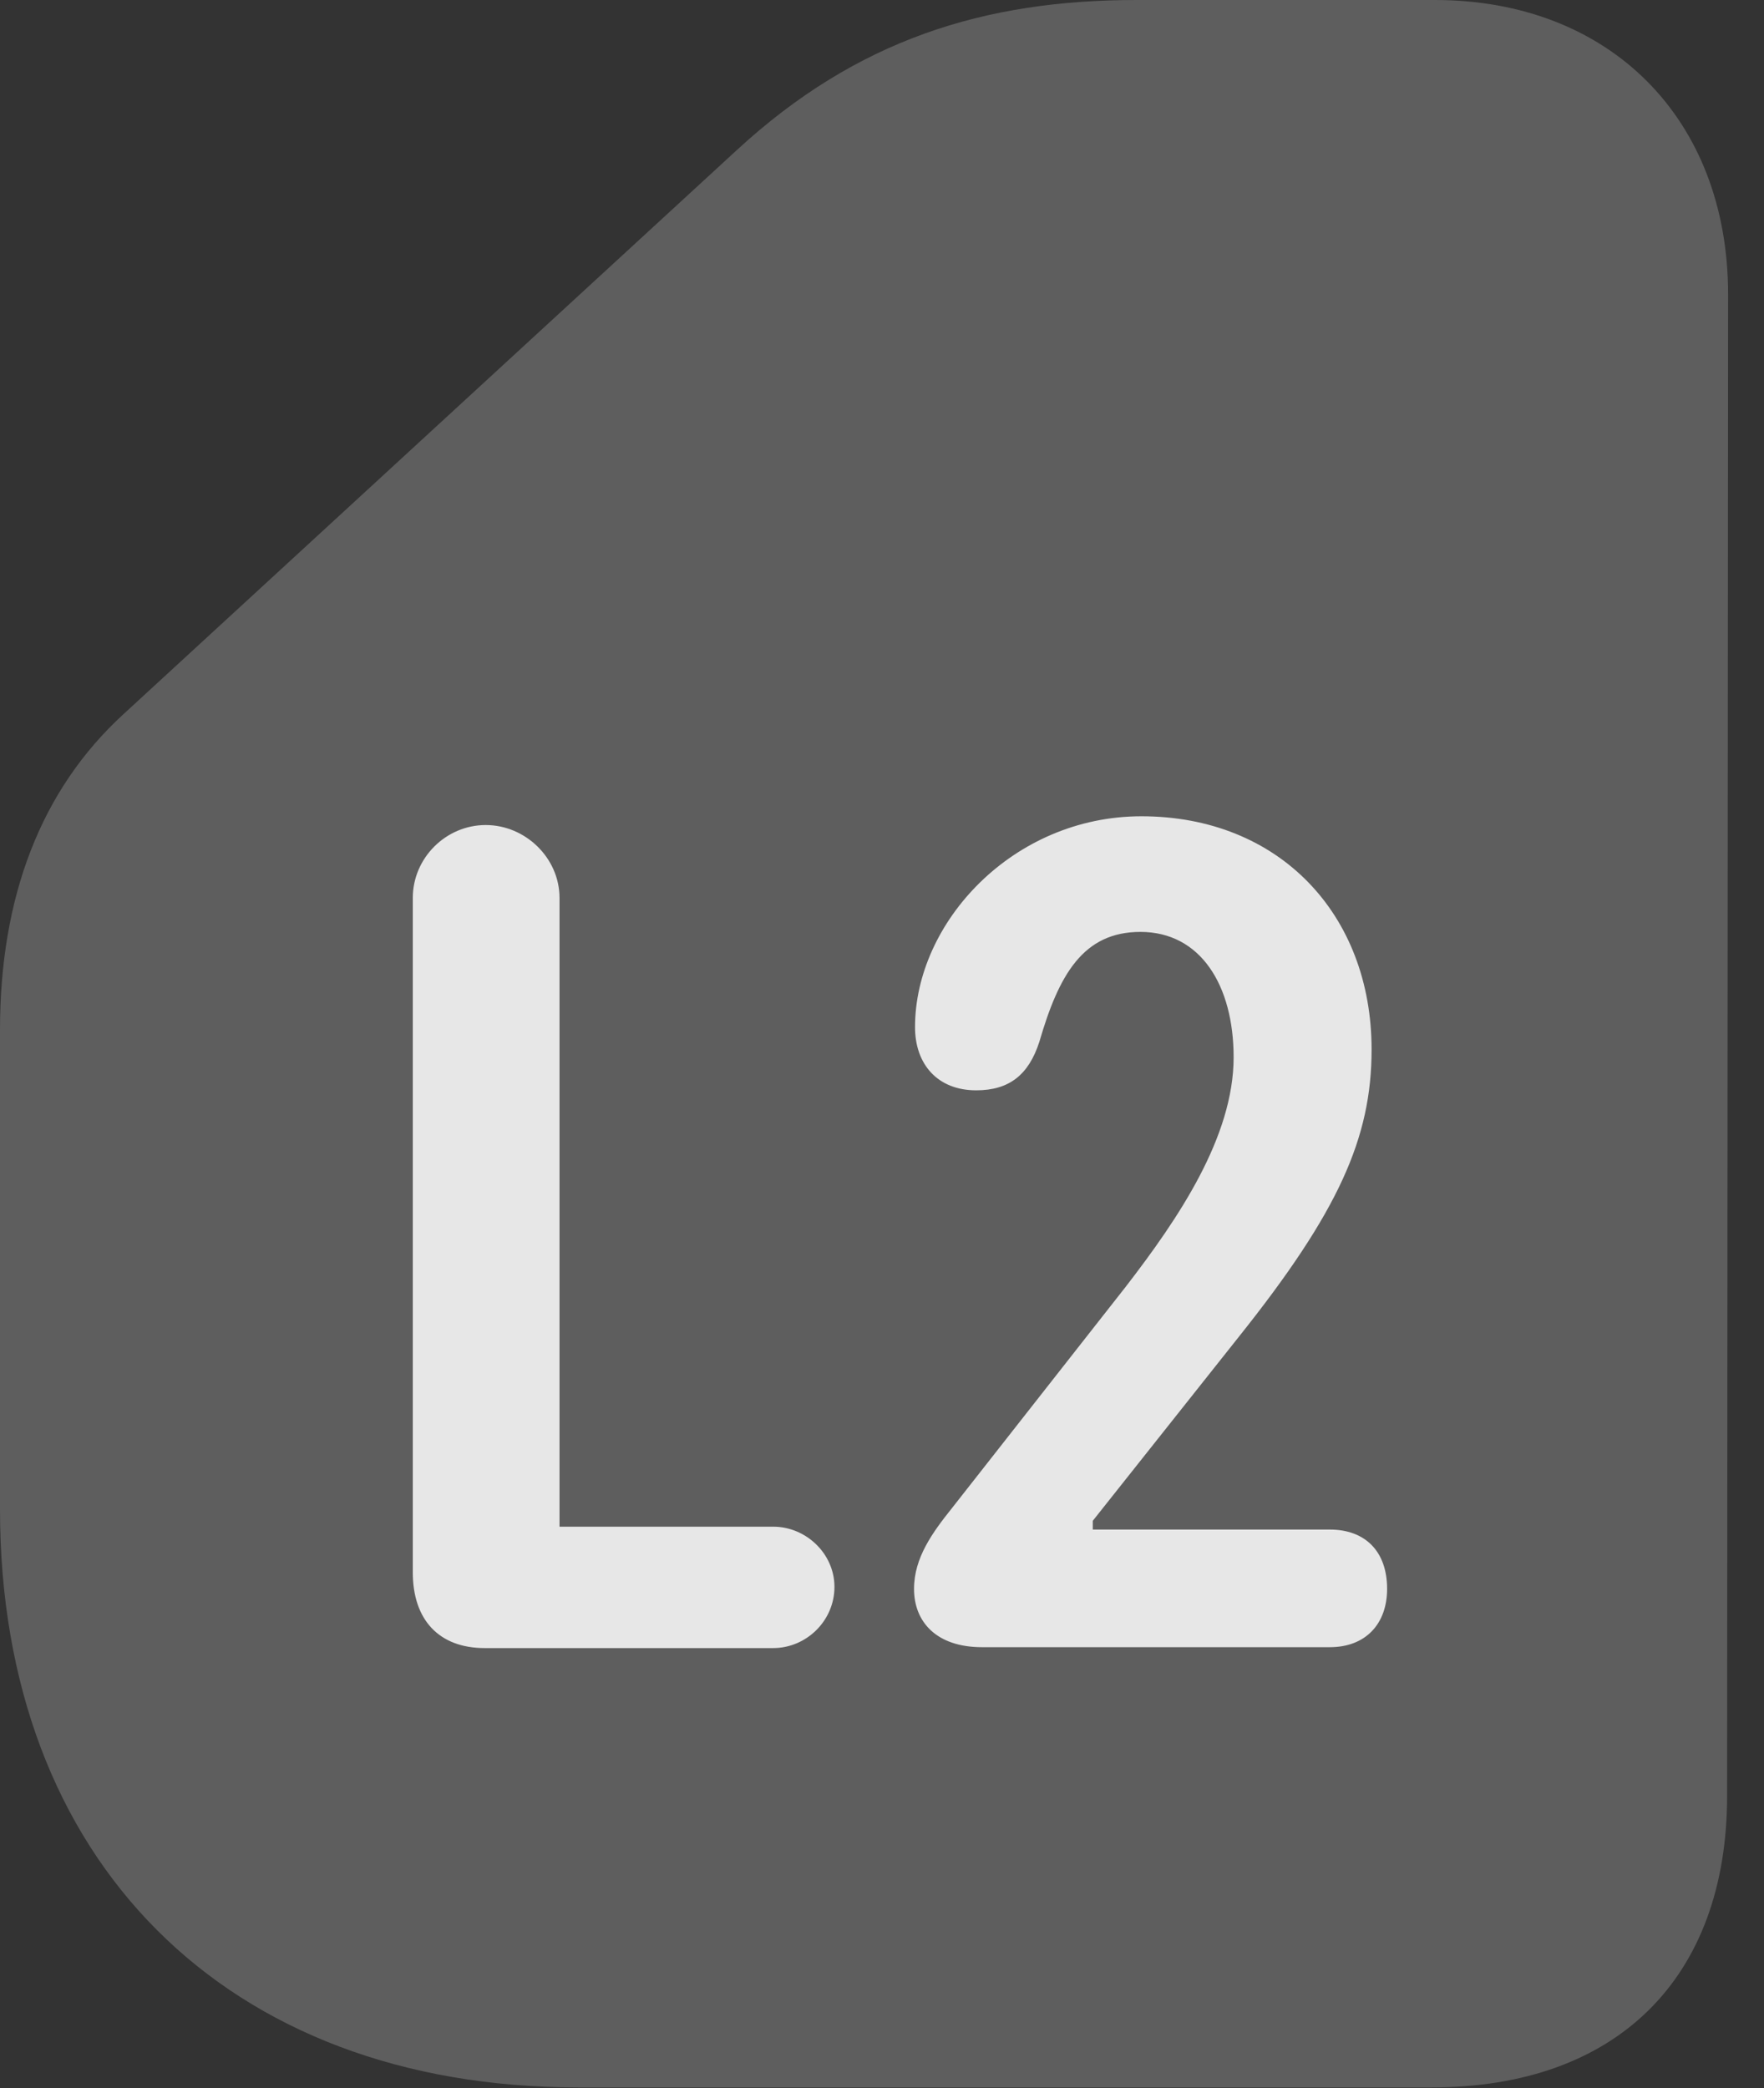 <?xml version="1.0" encoding="UTF-8"?>
<!--Generator: Apple Native CoreSVG 341-->
<!DOCTYPE svg
PUBLIC "-//W3C//DTD SVG 1.1//EN"
       "http://www.w3.org/Graphics/SVG/1.1/DTD/svg11.dtd">
<svg version="1.1" xmlns="http://www.w3.org/2000/svg" xmlns:xlink="http://www.w3.org/1999/xlink" viewBox="0 0 17.734 20.986">
 <rect x="0" y="0" width="17.734" height="20.986" fill="#333333" stroke="none"/>
 <g>
  <rect height="20.986" opacity="0" width="17.734" x="0" y="0"/>
  <path d="M5.811 20.977L14.395 20.977C16.25 20.977 17.363 19.883 17.363 18.047L17.373 2.959C17.373 1.191 16.182 0 14.424 0L11.426 0C9.893 0 8.613 0.4 7.412 1.504L1.24 7.178C0.41 7.939 0 9.014 0 10.352L0 15.166C0 18.701 2.275 20.977 5.811 20.977Z" fill="white" fill-opacity="0.212"/>
  <path d="M4.873 16.562C4.414 16.562 4.15 16.279 4.15 15.801L4.15 9.023C4.15 8.623 4.482 8.291 4.883 8.291C5.283 8.291 5.625 8.623 5.625 9.023L5.625 15.342L7.773 15.342C8.105 15.342 8.389 15.615 8.389 15.947C8.389 16.289 8.105 16.562 7.773 16.562ZM9.873 16.553C9.414 16.553 9.189 16.299 9.189 15.967C9.189 15.654 9.375 15.4 9.57 15.156L11.318 12.93C11.846 12.246 12.402 11.426 12.402 10.625C12.402 9.902 12.07 9.365 11.465 9.365C10.889 9.365 10.645 9.795 10.449 10.469C10.342 10.801 10.146 10.957 9.814 10.957C9.424 10.957 9.199 10.693 9.199 10.322C9.199 9.268 10.185 8.203 11.475 8.203C12.861 8.203 13.789 9.189 13.789 10.547C13.789 11.435 13.457 12.178 12.451 13.438L10.986 15.283L10.986 15.371L13.369 15.371C13.721 15.371 13.945 15.586 13.945 15.967C13.945 16.318 13.73 16.553 13.369 16.553Z" fill="white" fill-opacity="0.85"/>
 </g>
</svg>
